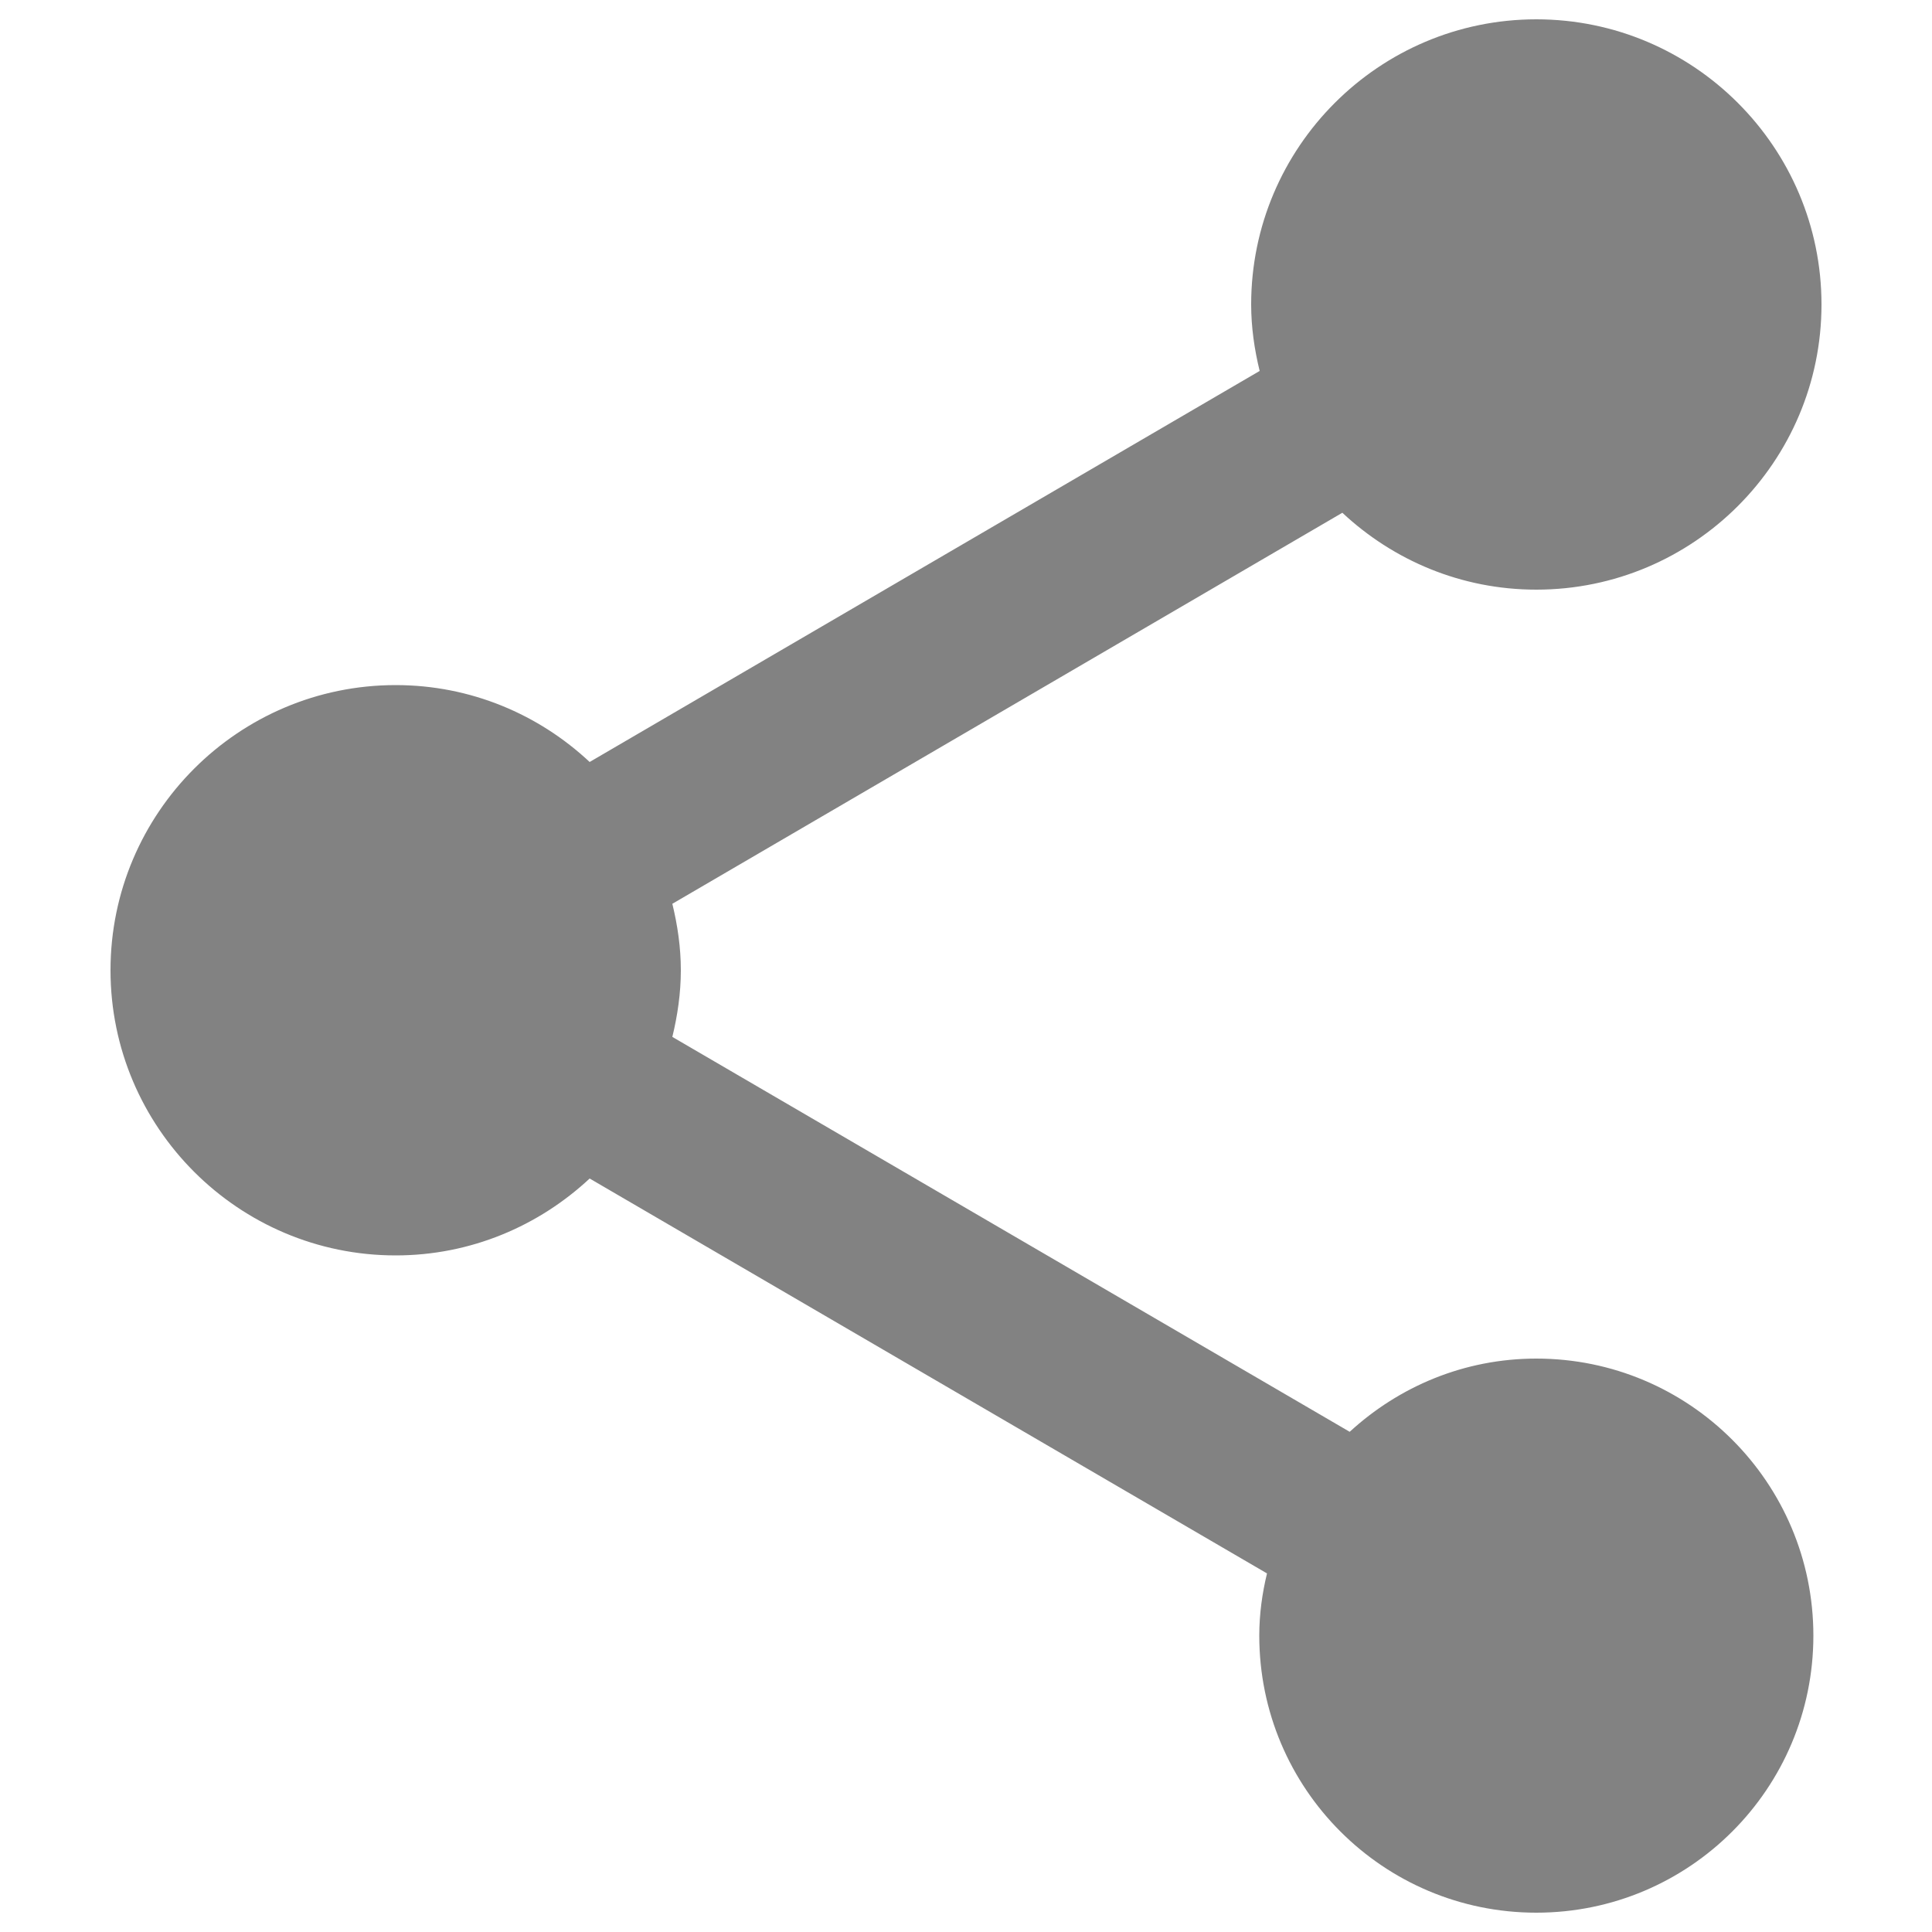 <svg fill="#828282" version="1.1" xmlns="http://www.w3.org/2000/svg" xmlns:xlink="http://www.w3.org/1999/xlink" x="0px" y="0px" viewBox="0 0 1000 1000" enable-background="new 0 0 1000 1000" xml:space="preserve">
<g><g><path d="M795.2,703.2c-37.4,0-71.1,14.5-96.6,37.9L348,536.7c2.7-11.1,4.4-22.7,4.4-34.5c0-11.8-1.7-23.3-4.4-34.4l346.8-202.4c26.3,24.6,61.5,39.8,100.4,39.8c81.4,0,147.6-66.2,147.6-147.6C942.8,76.2,876.6,10,795.2,10S647.6,76.2,647.6,157.6c0,11.8,1.7,23.4,4.4,34.4L305.2,394.4c-26.3-24.6-61.5-39.8-100.4-39.8c-81.4,0-147.6,66.2-147.6,147.6c0,81.4,66.2,147.6,147.6,147.6c38.8,0,74-15.2,100.4-39.8l350.6,204.4c-2.5,10.3-4,21.1-4,32.2c0,79.2,64.2,143.4,143.4,143.4s143.4-64.2,143.4-143.4C938.6,767.4,874.4,703.2,795.2,703.2L795.2,703.2z"/></g></g>
</svg>